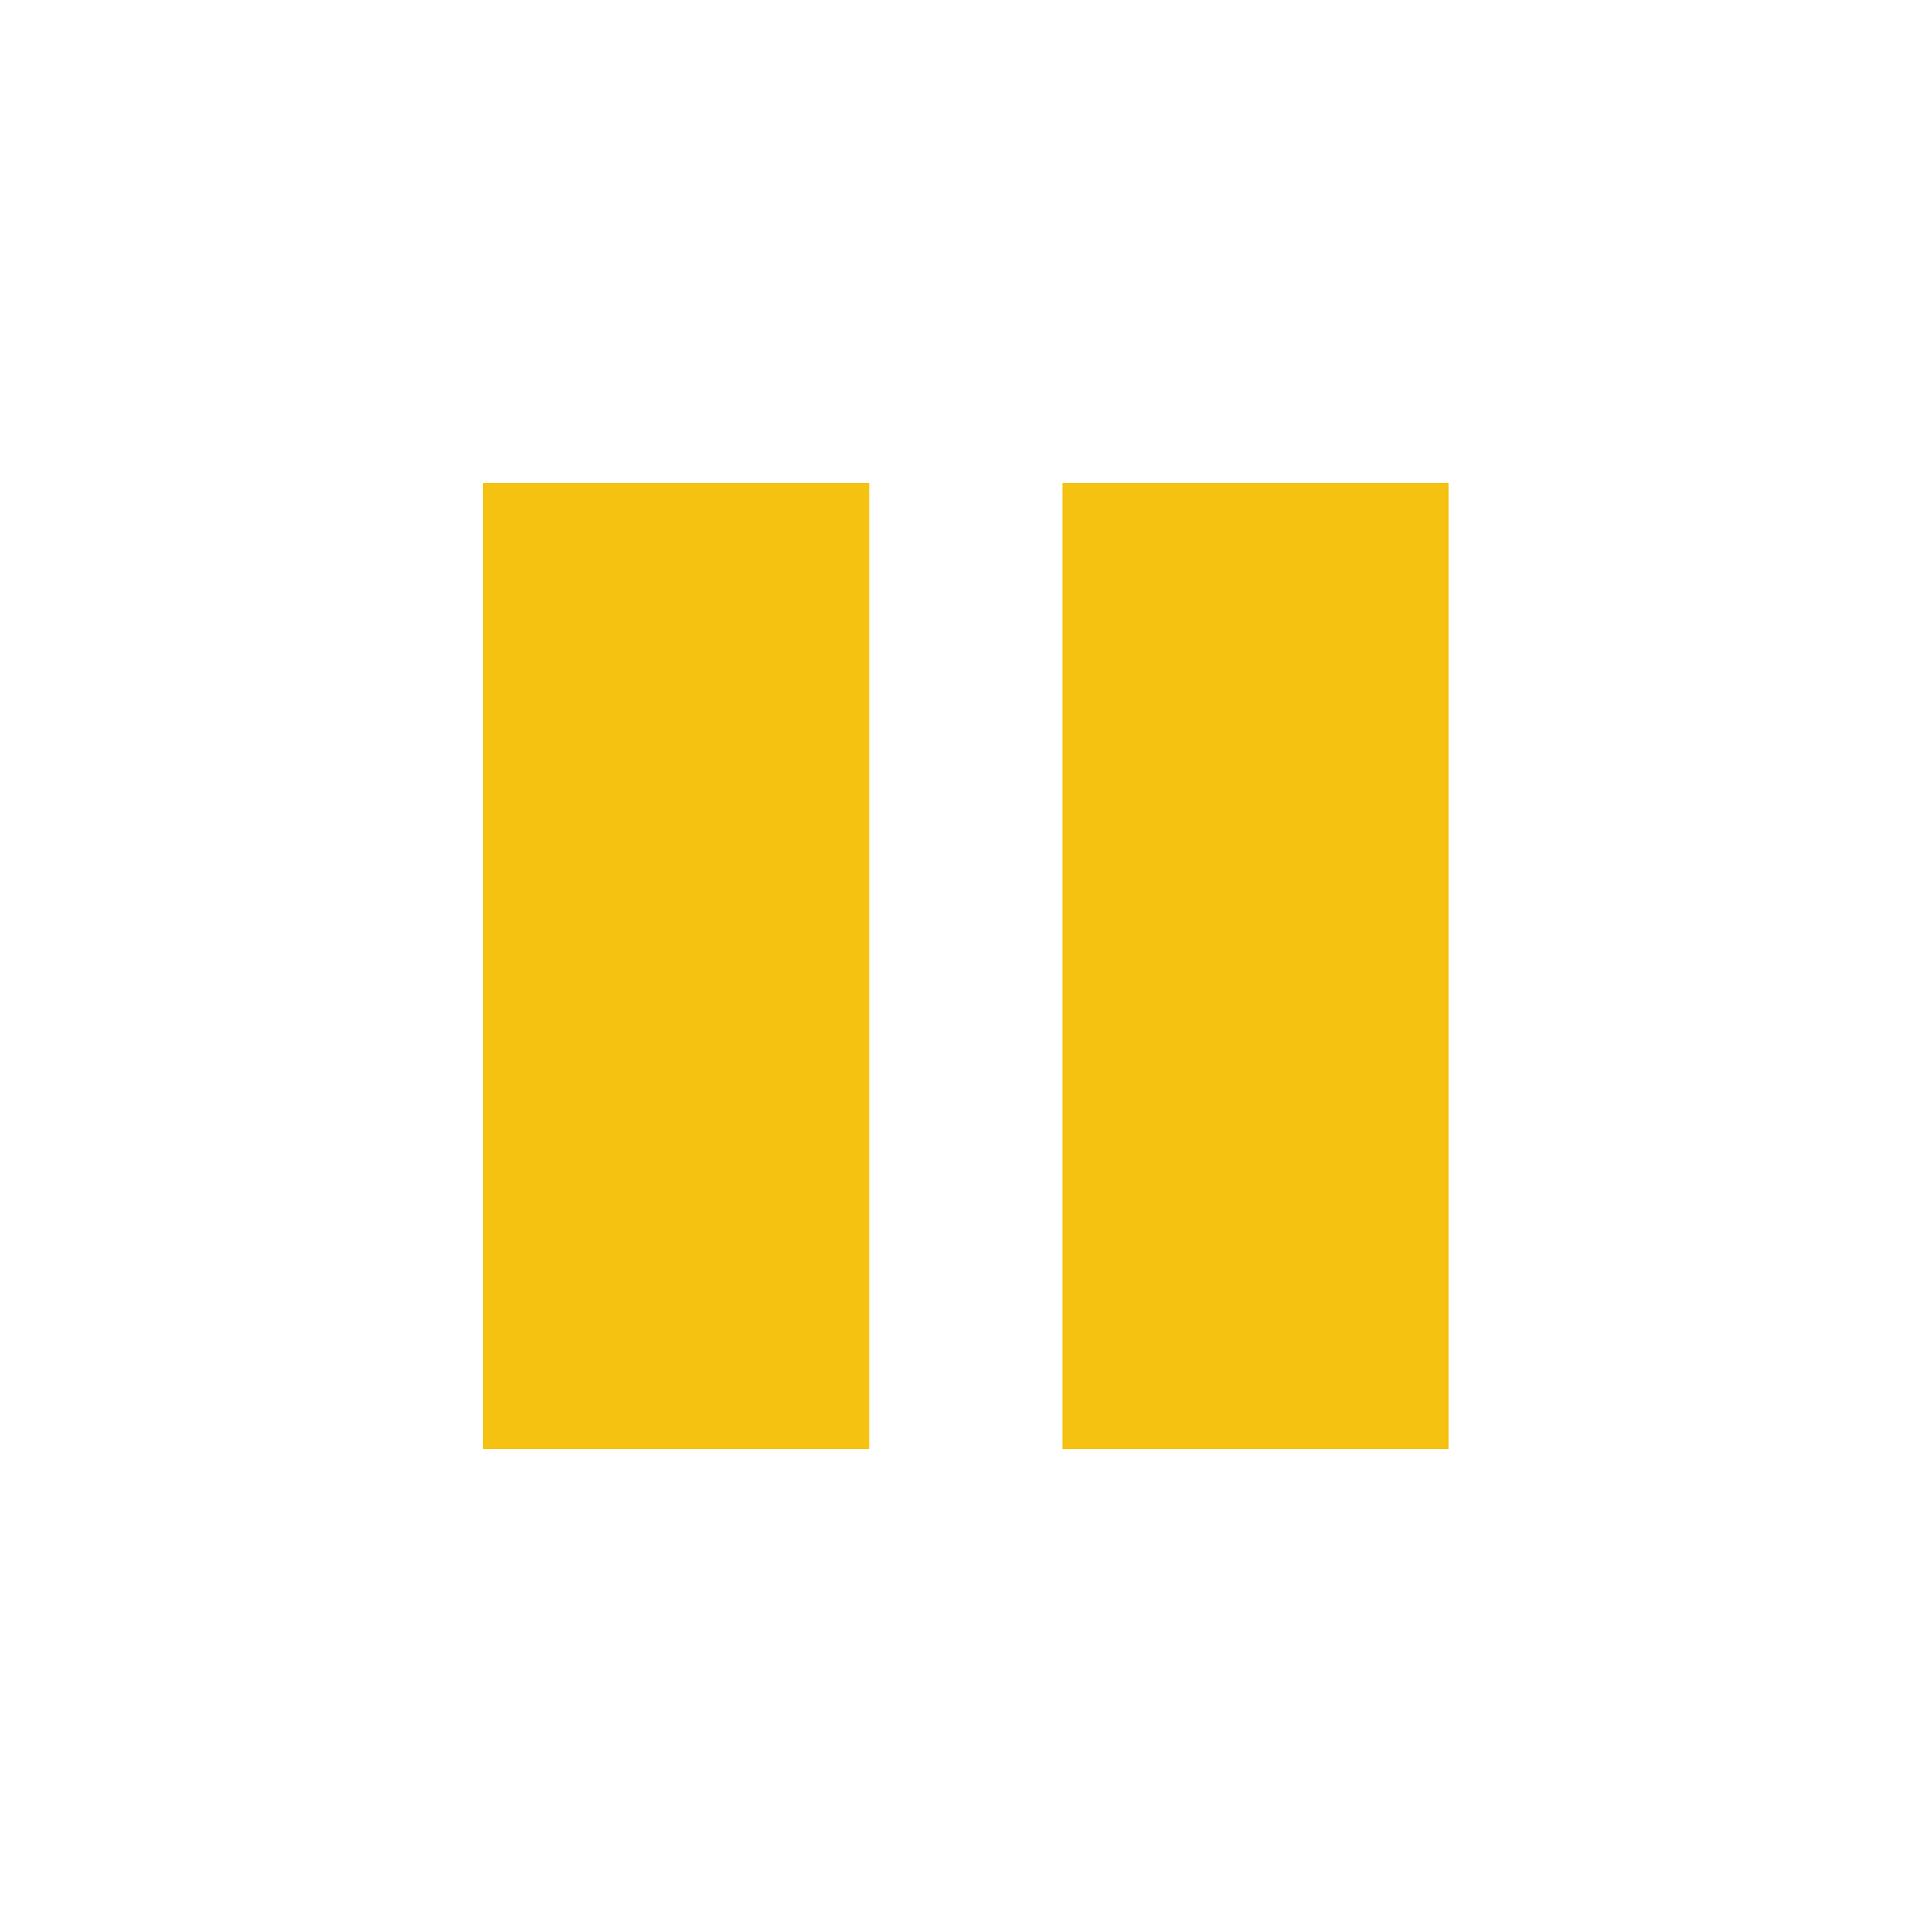 <svg xmlns="http://www.w3.org/2000/svg" xmlns:svg="http://www.w3.org/2000/svg" id="svg8" width="20" height="20" version="1.1" viewBox="0 0 5.292 5.292"><g id="layer1" transform="translate(0,-291.708)"><rect id="rect822" width="1.058" height="2.646" x="1.323" y="293.031" style="fill:#f5c211;fill-opacity:1;stroke:none;stroke-width:.502;stroke-linecap:round;stroke-linejoin:round;stroke-miterlimit:4;stroke-dasharray:none;stroke-dashoffset:0;stroke-opacity:1;paint-order:normal"/><rect id="rect822-1" width="1.058" height="2.646" x="2.91" y="293.031" style="fill:#f5c211;fill-opacity:1;stroke:none;stroke-width:.502;stroke-linecap:round;stroke-linejoin:round;stroke-miterlimit:4;stroke-dasharray:none;stroke-dashoffset:0;stroke-opacity:1;paint-order:normal"/></g></svg>